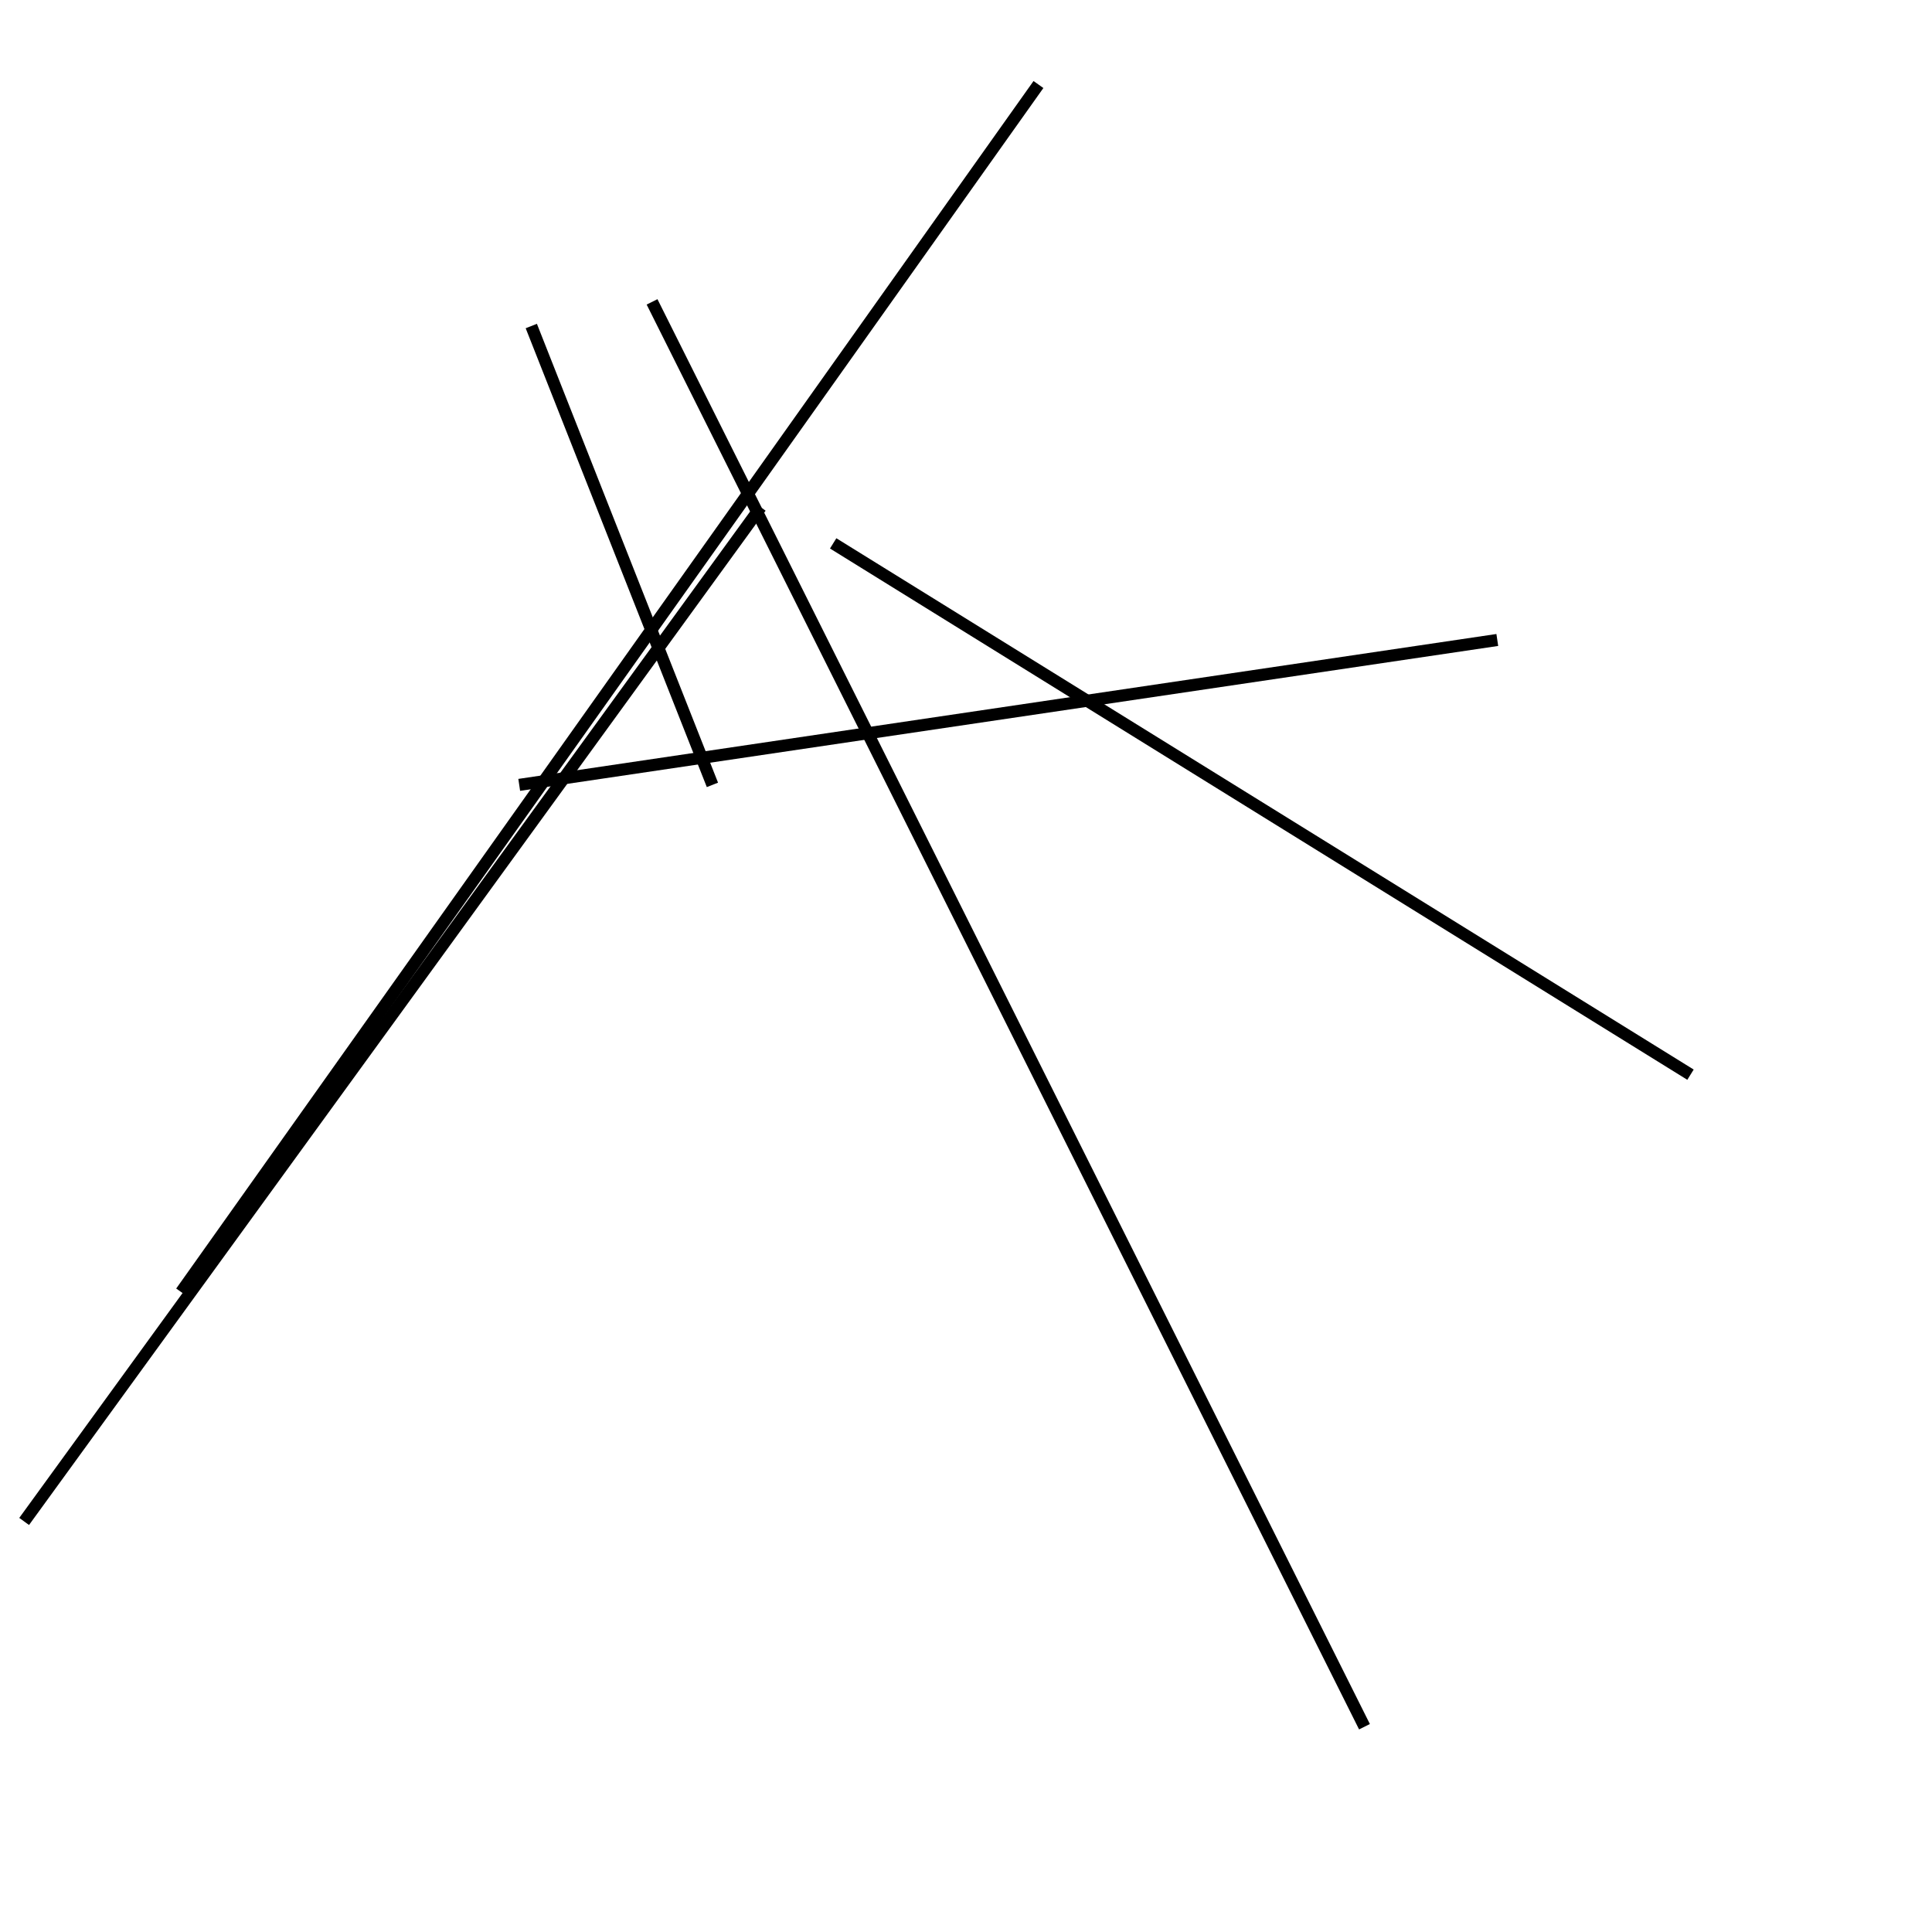 <?xml version="1.0" encoding="utf-8" ?>
<svg baseProfile="full" height="160" version="1.1" width="160" xmlns="http://www.w3.org/2000/svg" xmlns:ev="http://www.w3.org/2001/xml-events" xmlns:xlink="http://www.w3.org/1999/xlink"><defs /><line stroke="black" stroke-width="1" x1="54" x2="113" y1="25" y2="143" /><line stroke="black" stroke-width="1" x1="86" x2="15" y1="7" y2="107" /><line stroke="black" stroke-width="1" x1="69" x2="140" y1="45" y2="89" /><line stroke="black" stroke-width="1" x1="63" x2="2" y1="42" y2="126" /><line stroke="black" stroke-width="1" x1="44" x2="59" y1="27" y2="65" /><line stroke="black" stroke-width="1" x1="124" x2="43" y1="53" y2="65" /></svg>